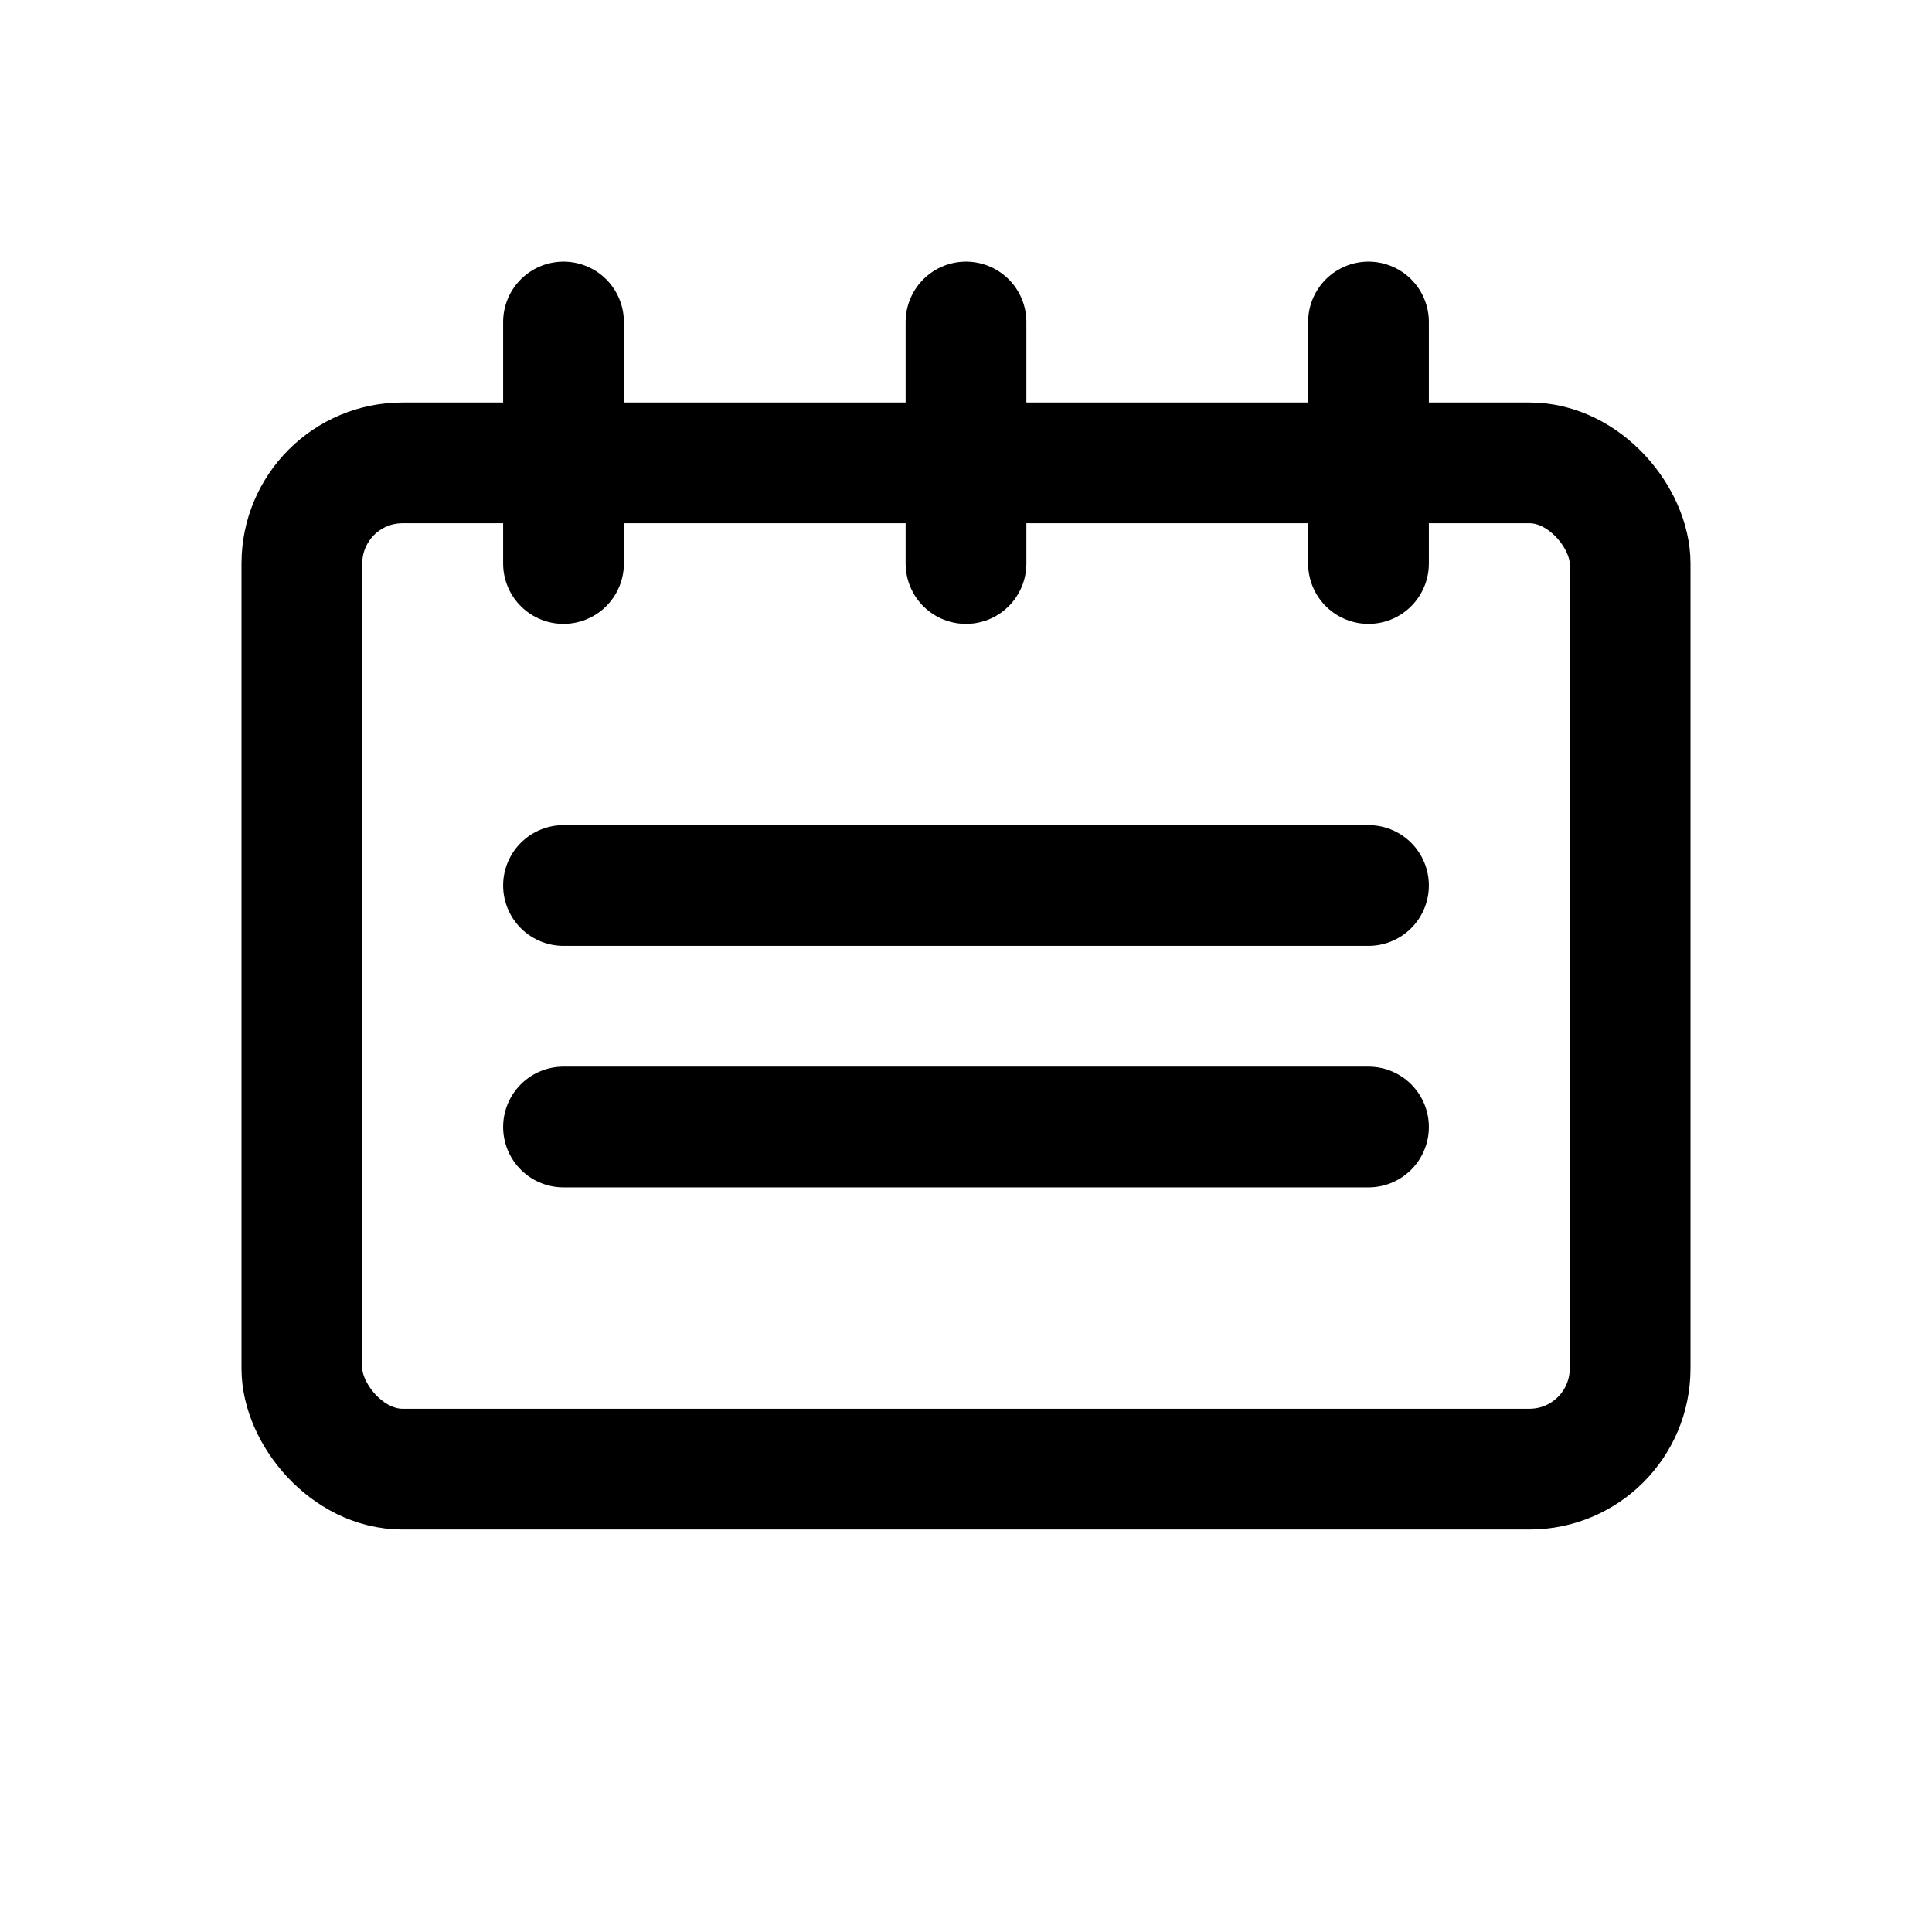 <svg width="24" height="24" viewBox="0 0 24 24" fill="none" xmlns="http://www.w3.org/2000/svg">
<rect x="3.75" y="5.75" width="16.5" height="12.5" rx="1.25" stroke="black" stroke-width="1.5"/>
<path d="M7 4V7" stroke="black" stroke-width="1.5" stroke-linecap="round" stroke-linejoin="round"/>
<path d="M12 4V7" stroke="black" stroke-width="1.5" stroke-linecap="round" stroke-linejoin="round"/>
<path d="M17 4V7" stroke="black" stroke-width="1.5" stroke-linecap="round" stroke-linejoin="round"/>
<path d="M7 11H17" stroke="black" stroke-width="1.5" stroke-linecap="round" stroke-linejoin="round"/>
<path d="M7 14H17" stroke="black" stroke-width="1.5" stroke-linecap="round" stroke-linejoin="round"/>
</svg>
